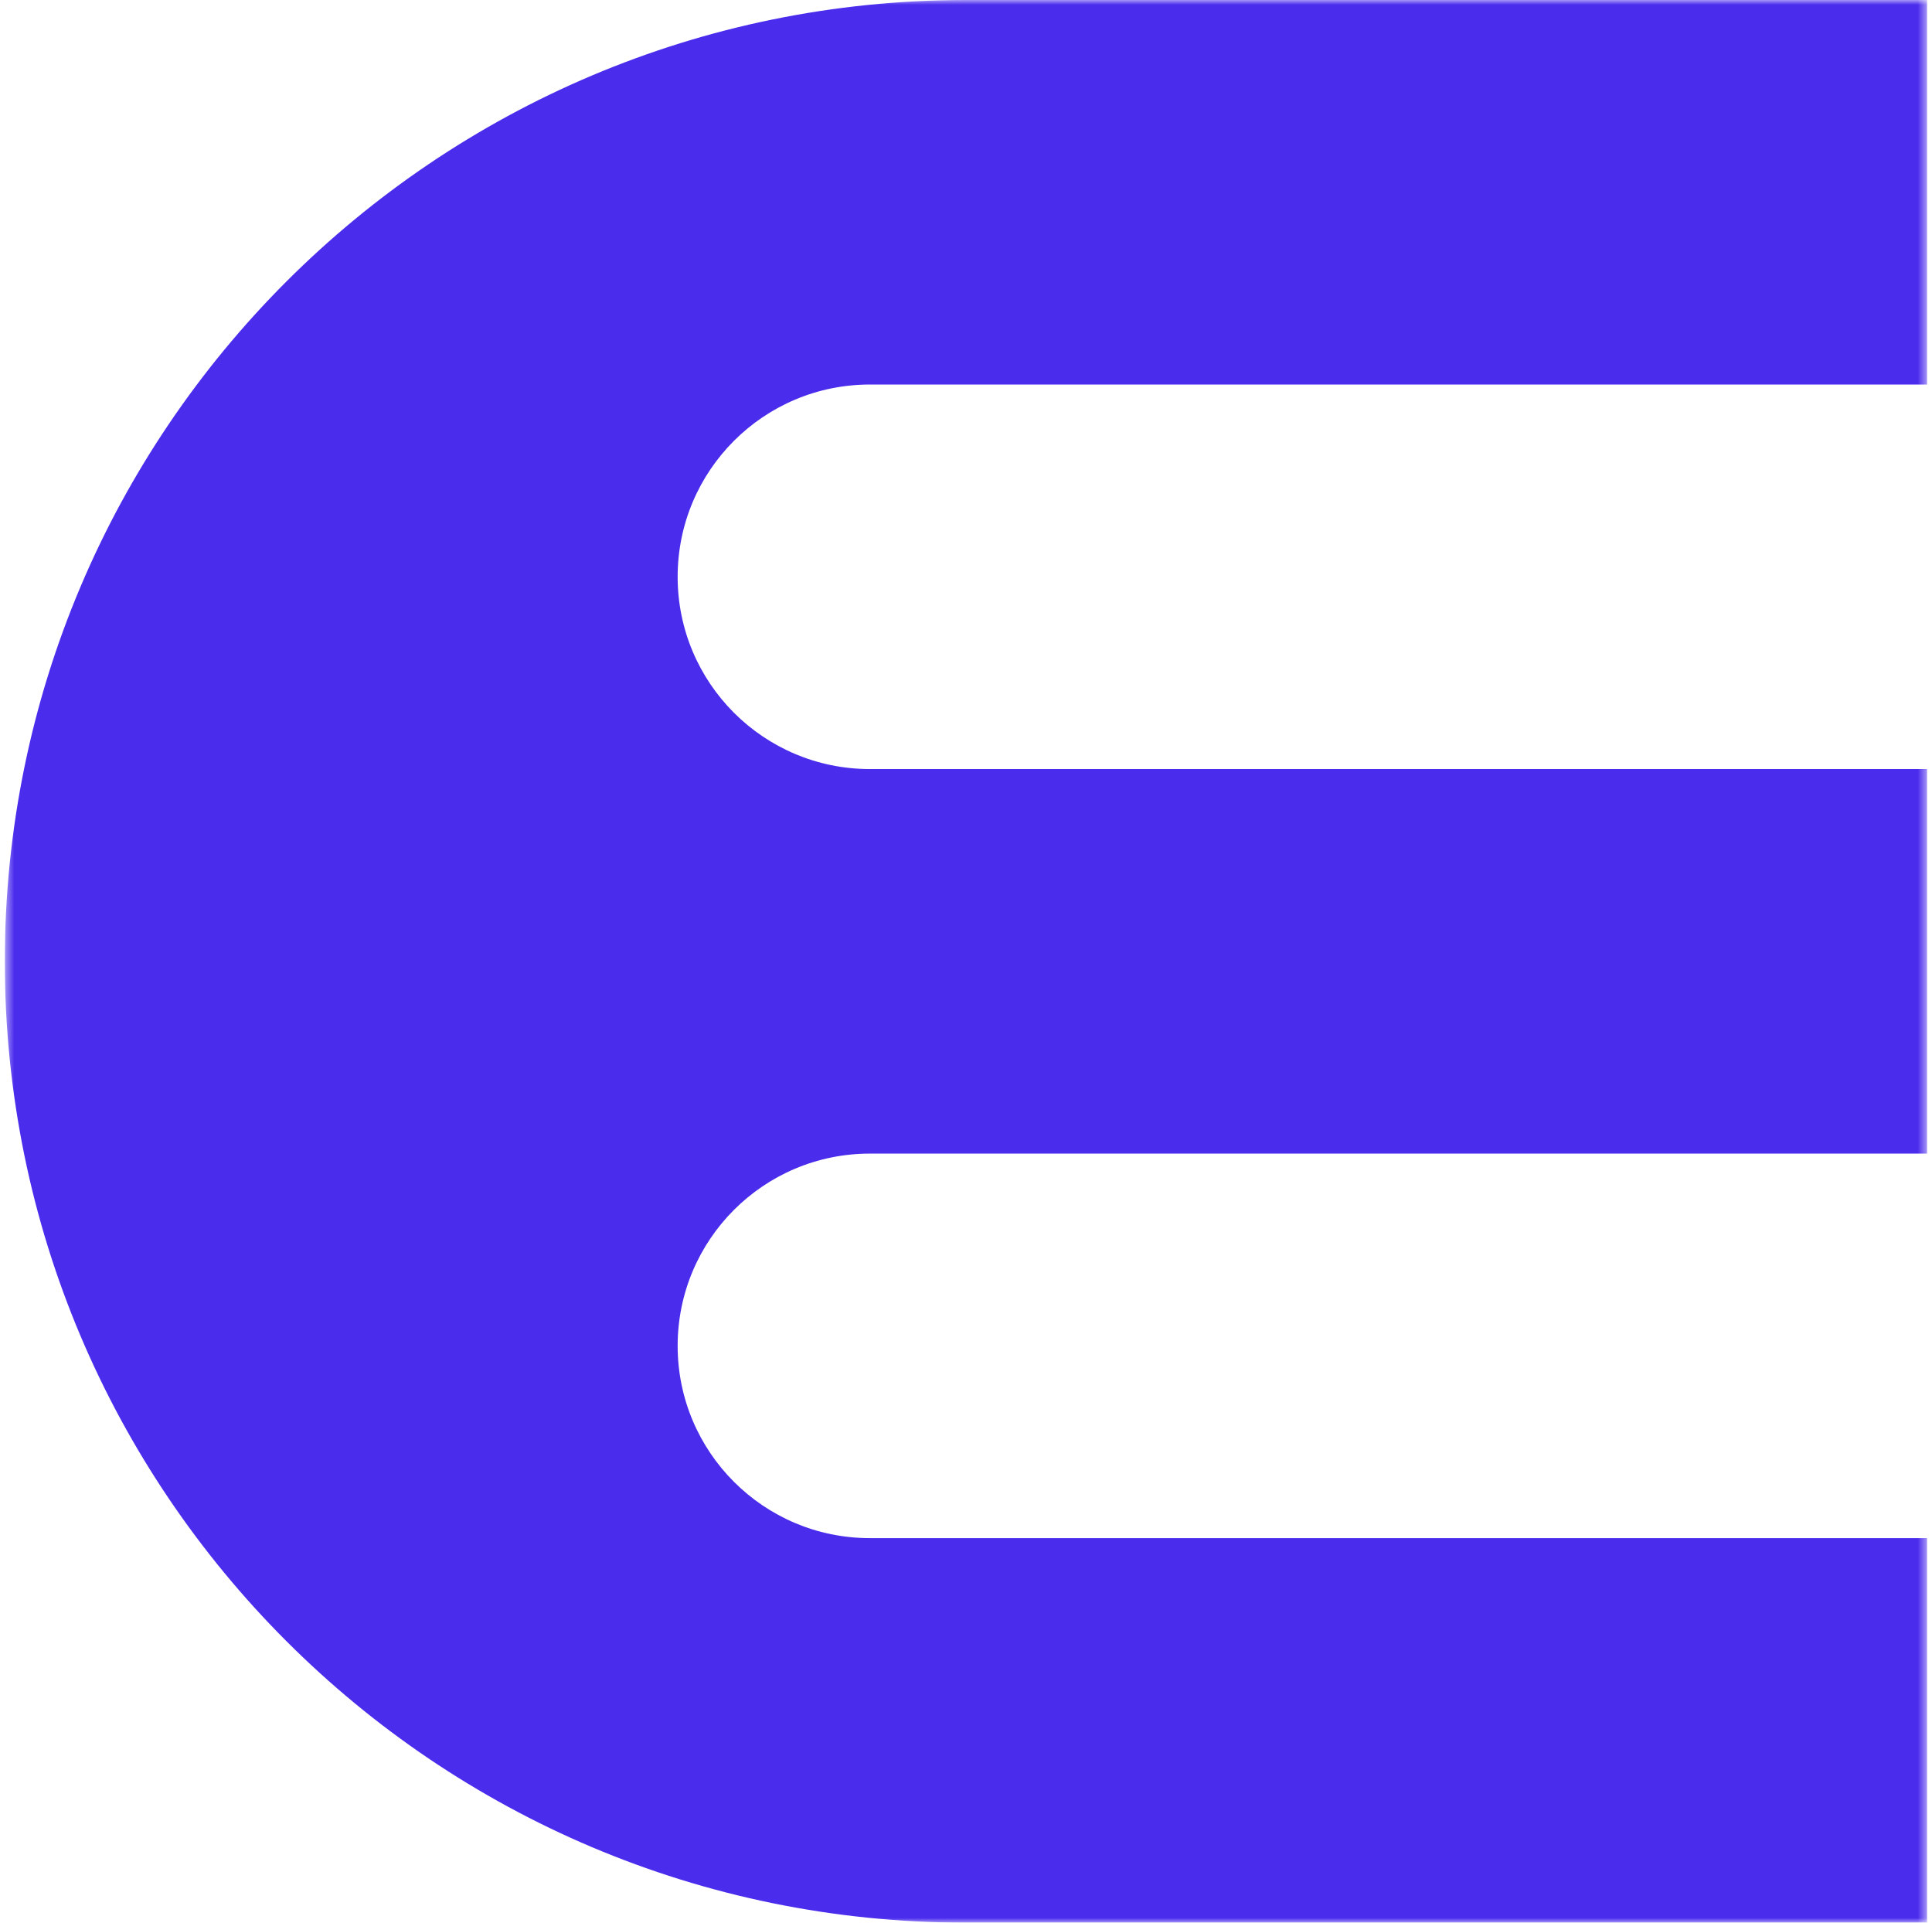 <svg width="201" height="200" viewBox="0 0 201 200" fill="none" xmlns="http://www.w3.org/2000/svg">
<g clip-path="url(#clip0_301_32317)">
<mask id="mask0_301_32317" style="mask-type:luminance" maskUnits="userSpaceOnUse" x="0" y="0" width="201" height="200">
<path d="M200.5 200L200.5 0L0.5 -8.74228e-06L0.5 200L200.5 200Z" fill="white"/>
</mask>
<g mask="url(#mask0_301_32317)">
<path fill-rule="evenodd" clip-rule="evenodd" d="M200.5 120L200.5 80L90.5 80C79.454 80 70.5 71.046 70.5 60C70.5 48.954 79.454 40 90.5 40L200.5 40L200.5 0L100.5 -4.37114e-06C45.272 -6.78523e-06 0.5 44.772 0.5 100C0.5 155.228 45.272 200 100.5 200L200.5 200L200.5 160L90.5 160C79.454 160 70.5 151.046 70.5 140C70.5 128.954 79.454 120 90.5 120L200.5 120Z" fill="#4A2CED"/>
</g>
</g>
<defs>
<clipPath id="clip0_301_32317">
<rect width="200" height="200" fill="white" transform="translate(200.5) rotate(90)"/>
</clipPath>
</defs>
</svg>
